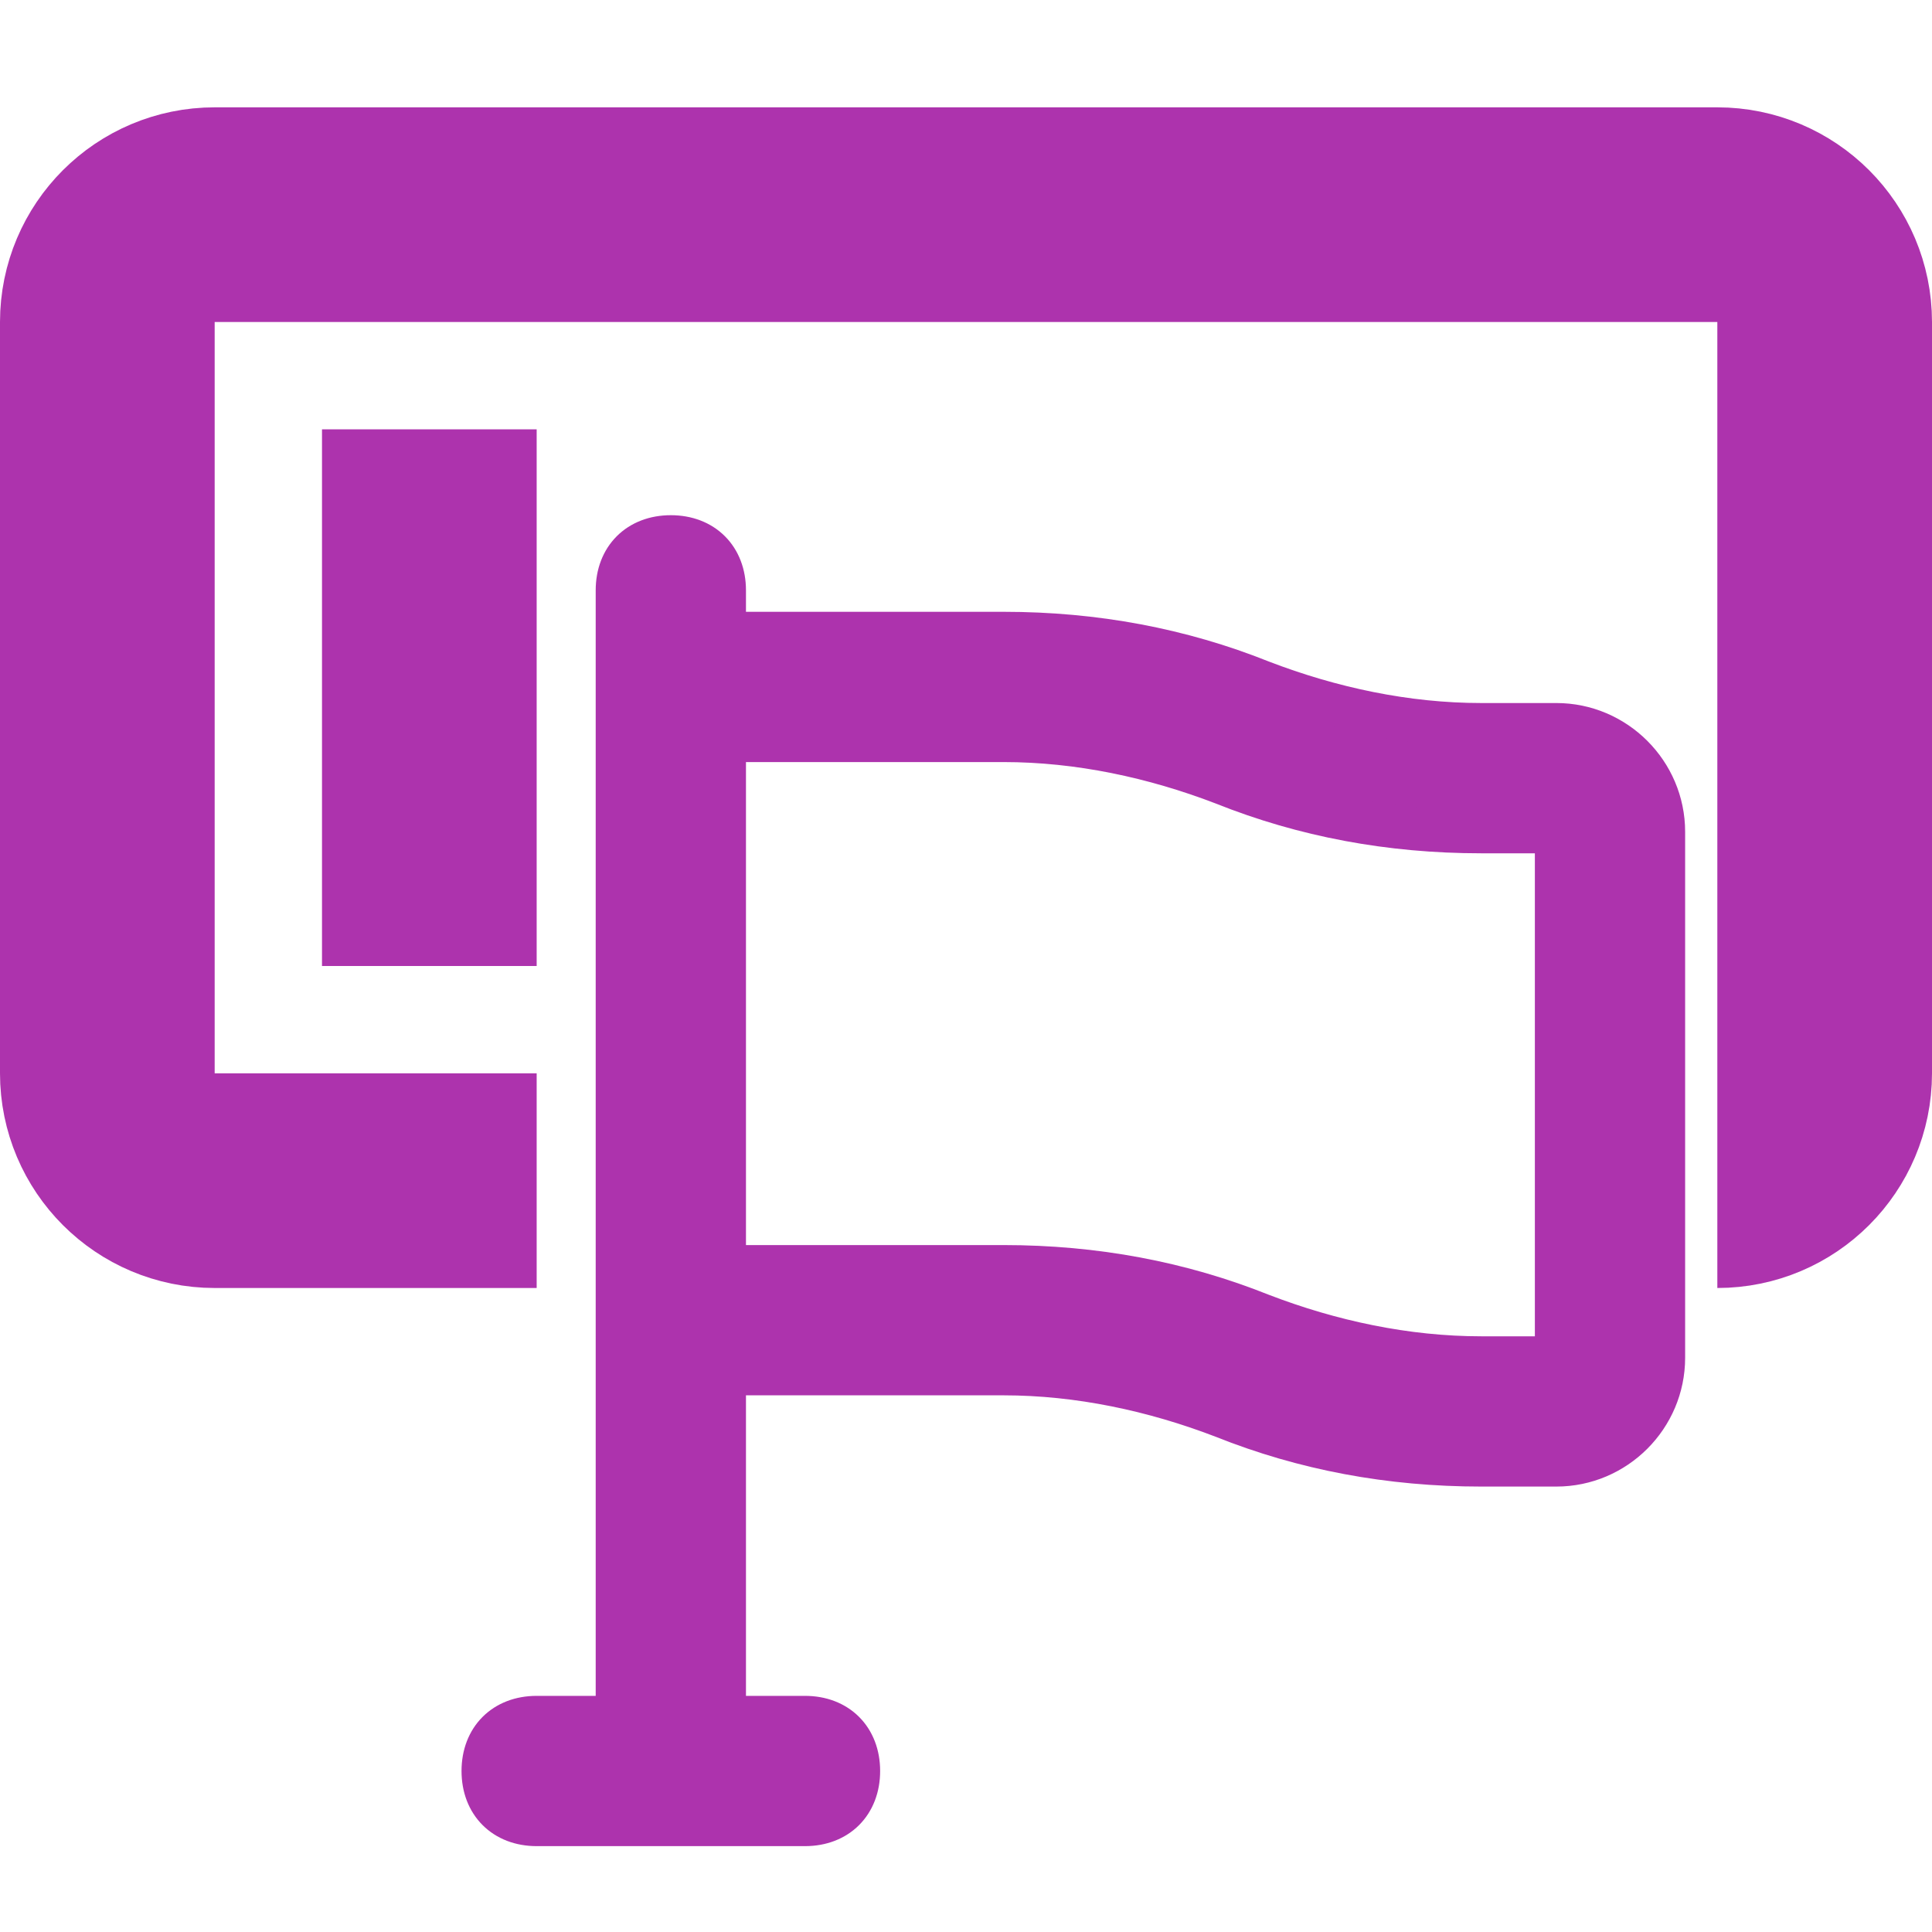 <?xml version="1.0" encoding="UTF-8"?>
<svg width="18px" height="18px" viewBox="0 0 18 18" version="1.1" xmlns="http://www.w3.org/2000/svg" xmlns:xlink="http://www.w3.org/1999/xlink">
    <title>field mark</title>
    <g id="页面-1" stroke="none" stroke-width="1" fill="none" fill-rule="evenodd">
        <g id="pc" transform="translate(-1724, -489)">
            <g id="field-mark" transform="translate(1724, 489)">
                <rect id="矩形" fill="#D8D8D8" fill-rule="nonzero" opacity="0" x="0" y="0" width="18" height="18"></rect>
                <path d="M5,11 L2,11 C1.448,11 1,10.552 1,10 L1,3 C1,2.448 1.448,2 2,2 L16,2 C16.552,2 17,2.448 17,3 L17,10 C17,10.552 16.552,11 16,11" id="路径" stroke="#ad33ad" stroke-width="2"></path>
                <rect id="矩形" stroke="#ad33ad" x="3.5" y="4.5" width="1" height="4"></rect>
                <path d="M14.5,6.75 L13.8,6.75 C13.1,6.75 12.4,6.6 11.75,6.35 C11,6.05 10.2,5.9 9.35,5.9 L6.75,5.9 L6.75,5.5 C6.75,5.2 6.55,5 6.25,5 C5.95,5 5.75,5.2 5.75,5.5 L5.75,16 L5,16 C4.7,16 4.5,16.2 4.5,16.5 C4.5,16.8 4.7,17 5,17 L7.5,17 C7.8,17 8,16.8 8,16.5 C8,16.2 7.8,16 7.5,16 L6.75,16 L6.75,12.8 L9.35,12.8 C10.05,12.8 10.75,12.95 11.4,13.2 C12.15,13.5 12.95,13.65 13.8,13.65 L14.5,13.65 C15.05,13.65 15.5,13.2 15.5,12.65 L15.5,7.75 C15.5,7.2 15.05,6.75 14.5,6.75 Z M14.5,12.65 L13.8,12.65 C13.1,12.65 12.4,12.5 11.75,12.25 C11,11.95 10.2,11.8 9.35,11.8 L6.75,11.8 L6.75,6.9 L9.35,6.9 C10.05,6.9 10.75,7.05 11.4,7.3 C12.15,7.6 12.95,7.75 13.8,7.75 L14.5,7.75 L14.5,12.65 Z" id="形状" stroke="#ad33ad" stroke-width="0.4" fill="#ad33ad" fill-rule="nonzero"></path>
            </g>
        </g>
    </g>
</svg>